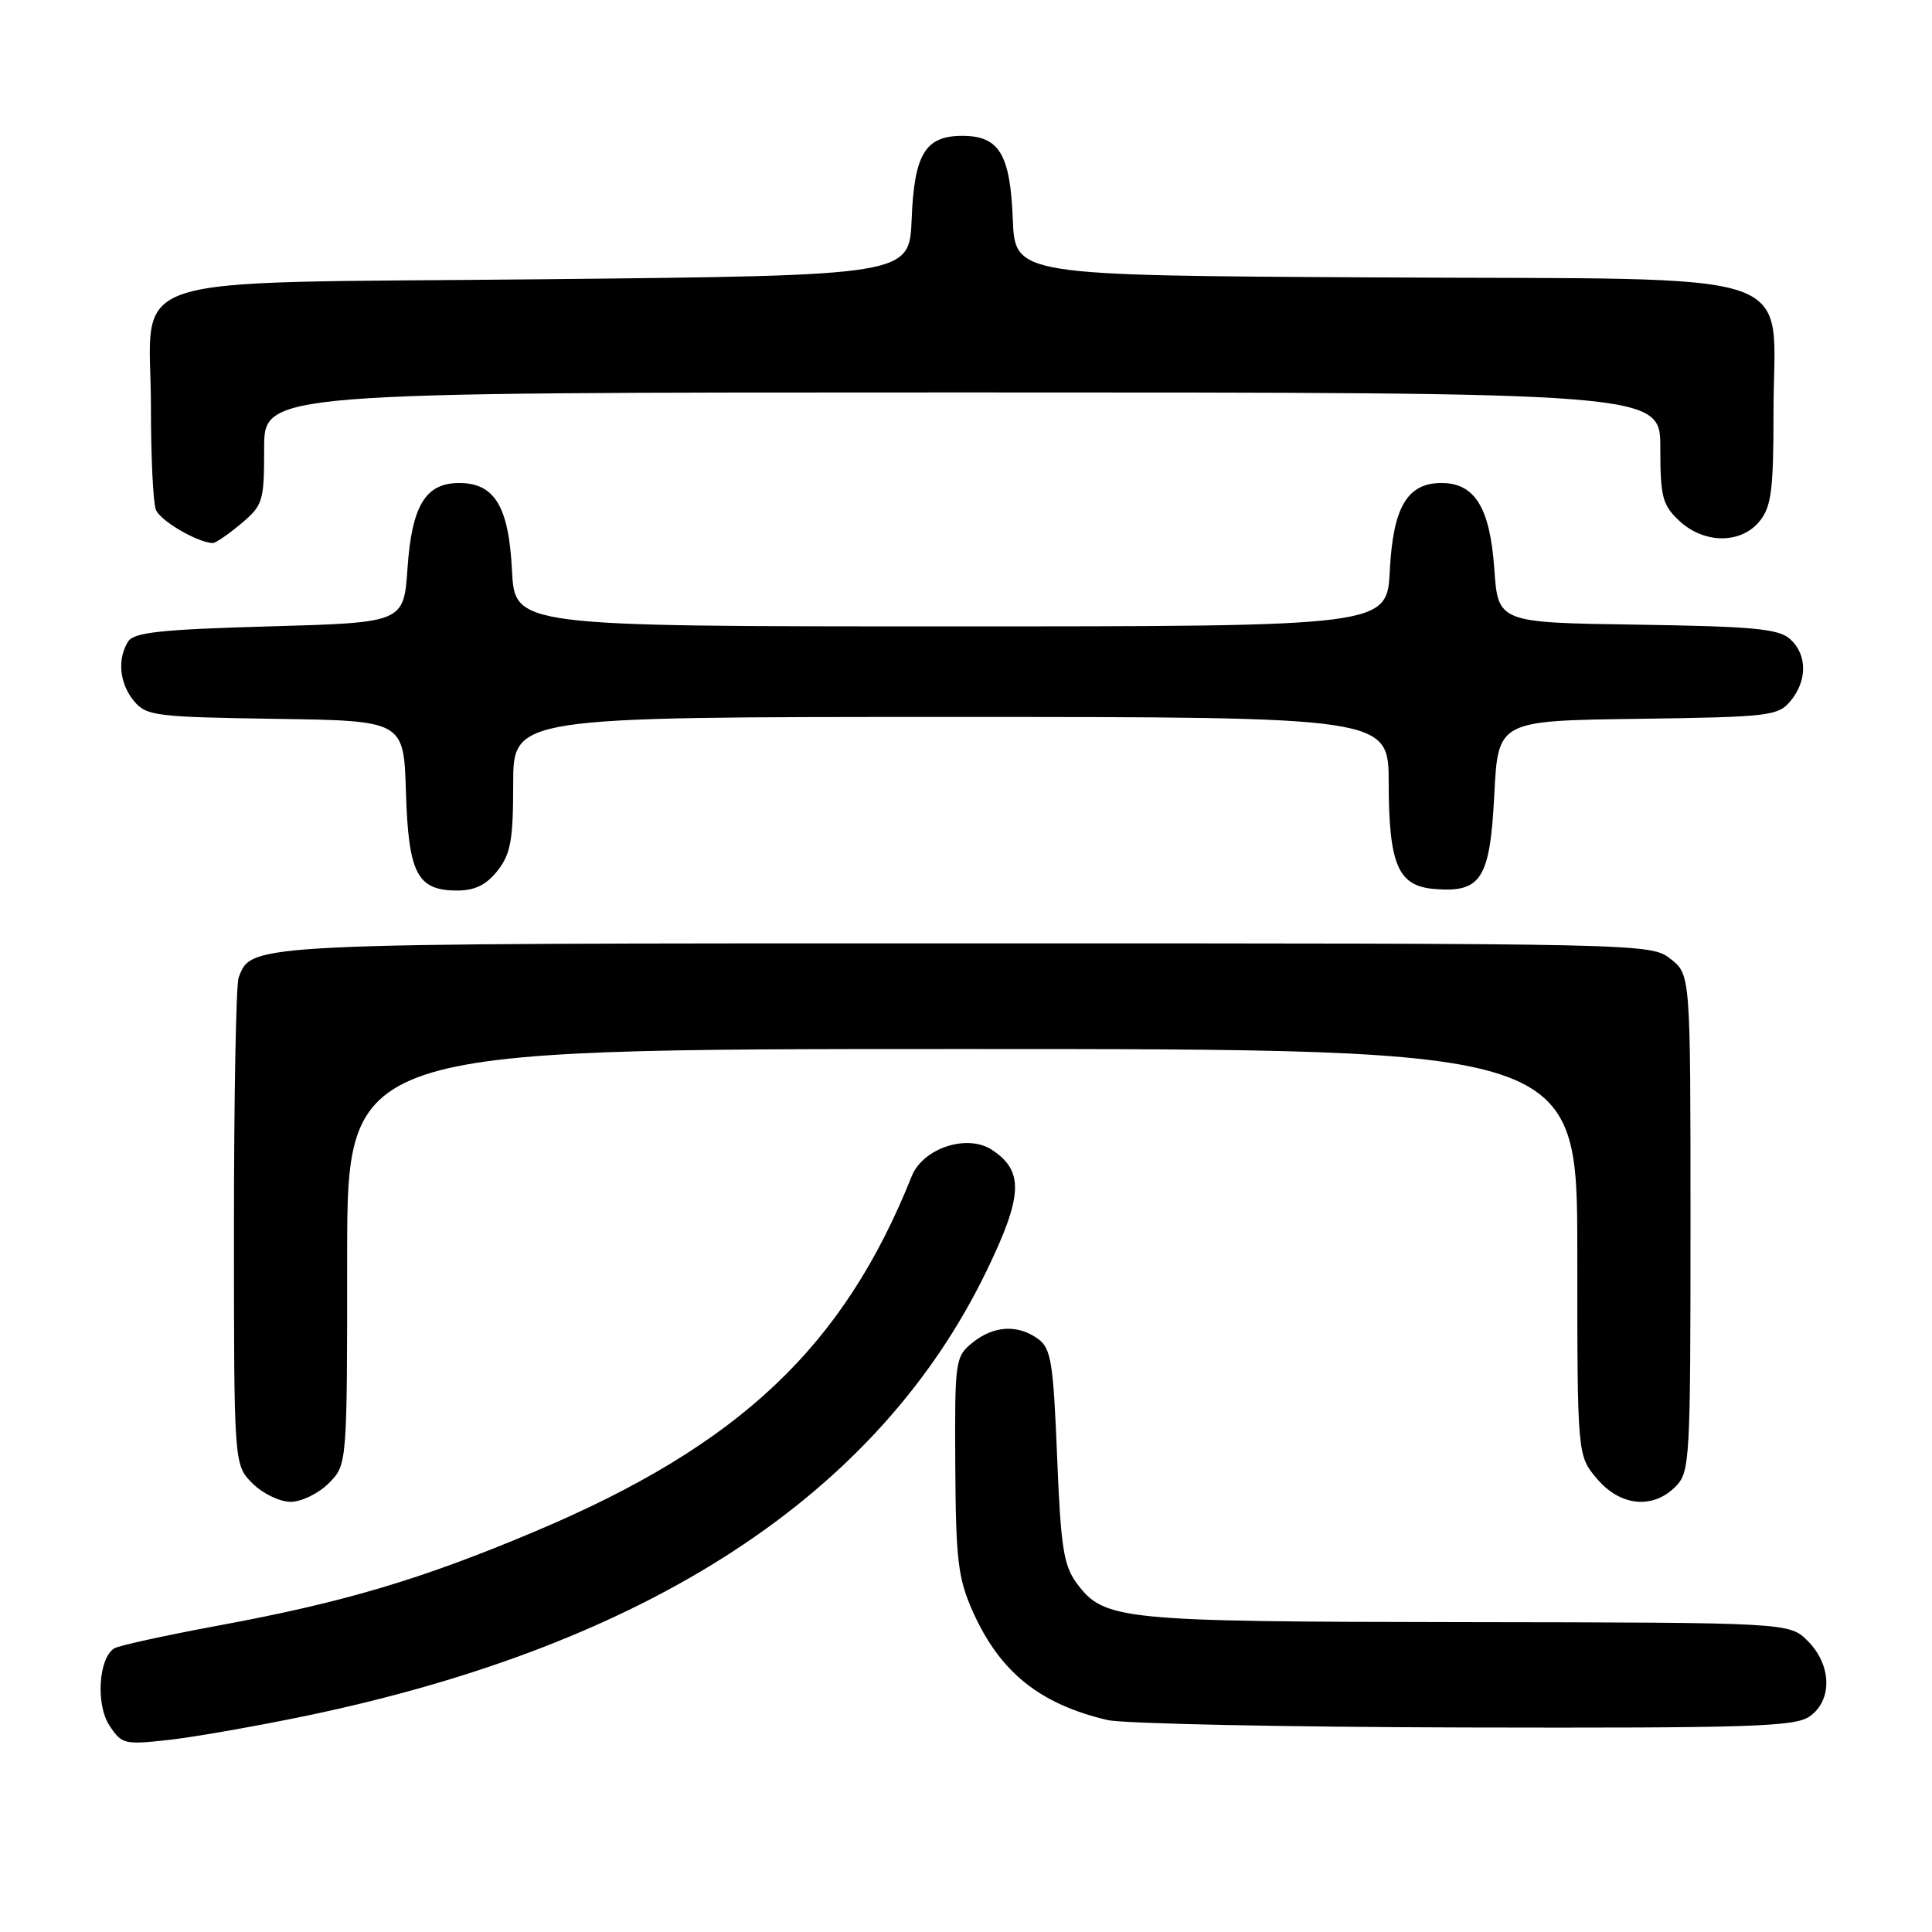 <?xml version="1.0" encoding="UTF-8" standalone="no"?>
<!DOCTYPE svg PUBLIC "-//W3C//DTD SVG 1.1//EN" "http://www.w3.org/Graphics/SVG/1.1/DTD/svg11.dtd" >
<svg xmlns="http://www.w3.org/2000/svg" xmlns:xlink="http://www.w3.org/1999/xlink" version="1.1" viewBox="0 0 256 256">
 <g >
 <path fill="currentColor"
d=" M 40.50 227.37 C 86.01 217.90 116.37 198.06 130.72 168.41 C 135.56 158.41 135.70 155.16 131.42 152.35 C 128.15 150.21 122.29 152.14 120.81 155.85 C 111.77 178.47 98.00 191.48 70.97 202.89 C 55.90 209.26 45.55 212.33 28.86 215.41 C 21.91 216.70 15.74 218.05 15.15 218.41 C 13.06 219.70 12.67 225.84 14.49 228.62 C 16.12 231.12 16.48 231.20 22.35 230.55 C 25.73 230.17 33.90 228.74 40.50 227.37 Z  M 239.78 227.44 C 242.83 225.31 242.72 220.63 239.55 217.45 C 237.09 215.00 237.09 215.00 194.30 214.94 C 148.27 214.88 146.31 214.69 142.66 209.77 C 140.93 207.43 140.55 204.98 140.07 192.93 C 139.57 180.51 139.27 178.67 137.56 177.42 C 134.88 175.46 131.66 175.64 128.86 177.91 C 126.57 179.77 126.50 180.26 126.58 194.16 C 126.65 206.70 126.94 209.13 128.88 213.49 C 132.46 221.53 137.73 225.79 146.73 227.91 C 148.81 228.40 170.09 228.84 194.03 228.90 C 231.91 228.99 237.84 228.80 239.78 227.44 Z  M 43.55 196.55 C 46.00 194.09 46.00 194.09 46.00 166.55 C 46.00 139.00 46.00 139.00 127.50 139.00 C 209.00 139.00 209.00 139.00 209.00 165.92 C 209.00 192.85 209.00 192.85 211.59 195.92 C 214.67 199.58 218.97 200.03 222.00 197.00 C 223.92 195.08 224.00 193.67 224.00 162.07 C 224.00 129.15 224.00 129.15 221.37 127.07 C 218.74 125.01 218.27 125.00 128.32 125.00 C 32.32 125.00 33.38 124.95 31.62 129.54 C 31.28 130.44 31.00 145.32 31.00 162.63 C 31.00 194.09 31.00 194.09 33.45 196.55 C 34.80 197.90 37.07 199.00 38.50 199.00 C 39.93 199.00 42.20 197.90 43.55 196.55 Z  M 65.93 115.37 C 67.67 113.15 68.00 111.32 68.00 103.87 C 68.00 95.00 68.00 95.00 126.00 95.00 C 184.00 95.00 184.00 95.00 184.01 103.75 C 184.03 114.56 185.24 117.39 190.02 117.79 C 196.26 118.32 197.43 116.49 198.00 105.33 C 198.50 95.50 198.50 95.50 217.00 95.25 C 234.43 95.01 235.60 94.87 237.25 92.89 C 239.50 90.17 239.48 86.75 237.20 84.68 C 235.69 83.32 232.34 83.00 216.95 82.77 C 198.50 82.50 198.50 82.50 198.00 75.35 C 197.43 67.26 195.42 64.00 191.00 64.00 C 186.47 64.00 184.58 67.21 184.16 75.59 C 183.78 83.00 183.78 83.00 126.00 83.00 C 68.22 83.00 68.22 83.00 67.84 75.59 C 67.42 67.11 65.54 64.00 60.84 64.00 C 56.39 64.00 54.57 66.99 54.00 75.27 C 53.50 82.50 53.50 82.50 35.71 83.00 C 21.37 83.40 17.74 83.79 16.98 85.00 C 15.51 87.33 15.83 90.57 17.75 92.89 C 19.39 94.86 20.60 95.01 36.50 95.25 C 53.50 95.50 53.50 95.50 53.79 104.97 C 54.12 115.77 55.28 118.00 60.58 118.00 C 62.93 118.00 64.44 117.25 65.93 115.37 Z  M 31.92 69.41 C 34.85 66.95 35.00 66.46 35.00 59.41 C 35.00 52.00 35.00 52.00 127.50 52.00 C 220.00 52.00 220.00 52.00 220.00 59.33 C 220.00 65.84 220.28 66.91 222.49 68.99 C 225.78 72.08 230.68 72.11 233.16 69.06 C 234.72 67.12 235.00 64.94 235.00 54.52 C 235.00 35.26 240.32 37.07 182.68 36.76 C 134.50 36.50 134.50 36.50 134.20 29.03 C 133.86 20.41 132.39 18.00 127.50 18.00 C 122.61 18.00 121.14 20.41 120.80 29.03 C 120.50 36.50 120.50 36.50 72.16 37.00 C 14.39 37.60 20.00 35.77 20.00 54.03 C 20.00 60.52 20.29 66.60 20.65 67.53 C 21.20 68.98 26.06 71.84 28.17 71.96 C 28.54 71.98 30.23 70.83 31.92 69.41 Z "/>
</g>
</svg>